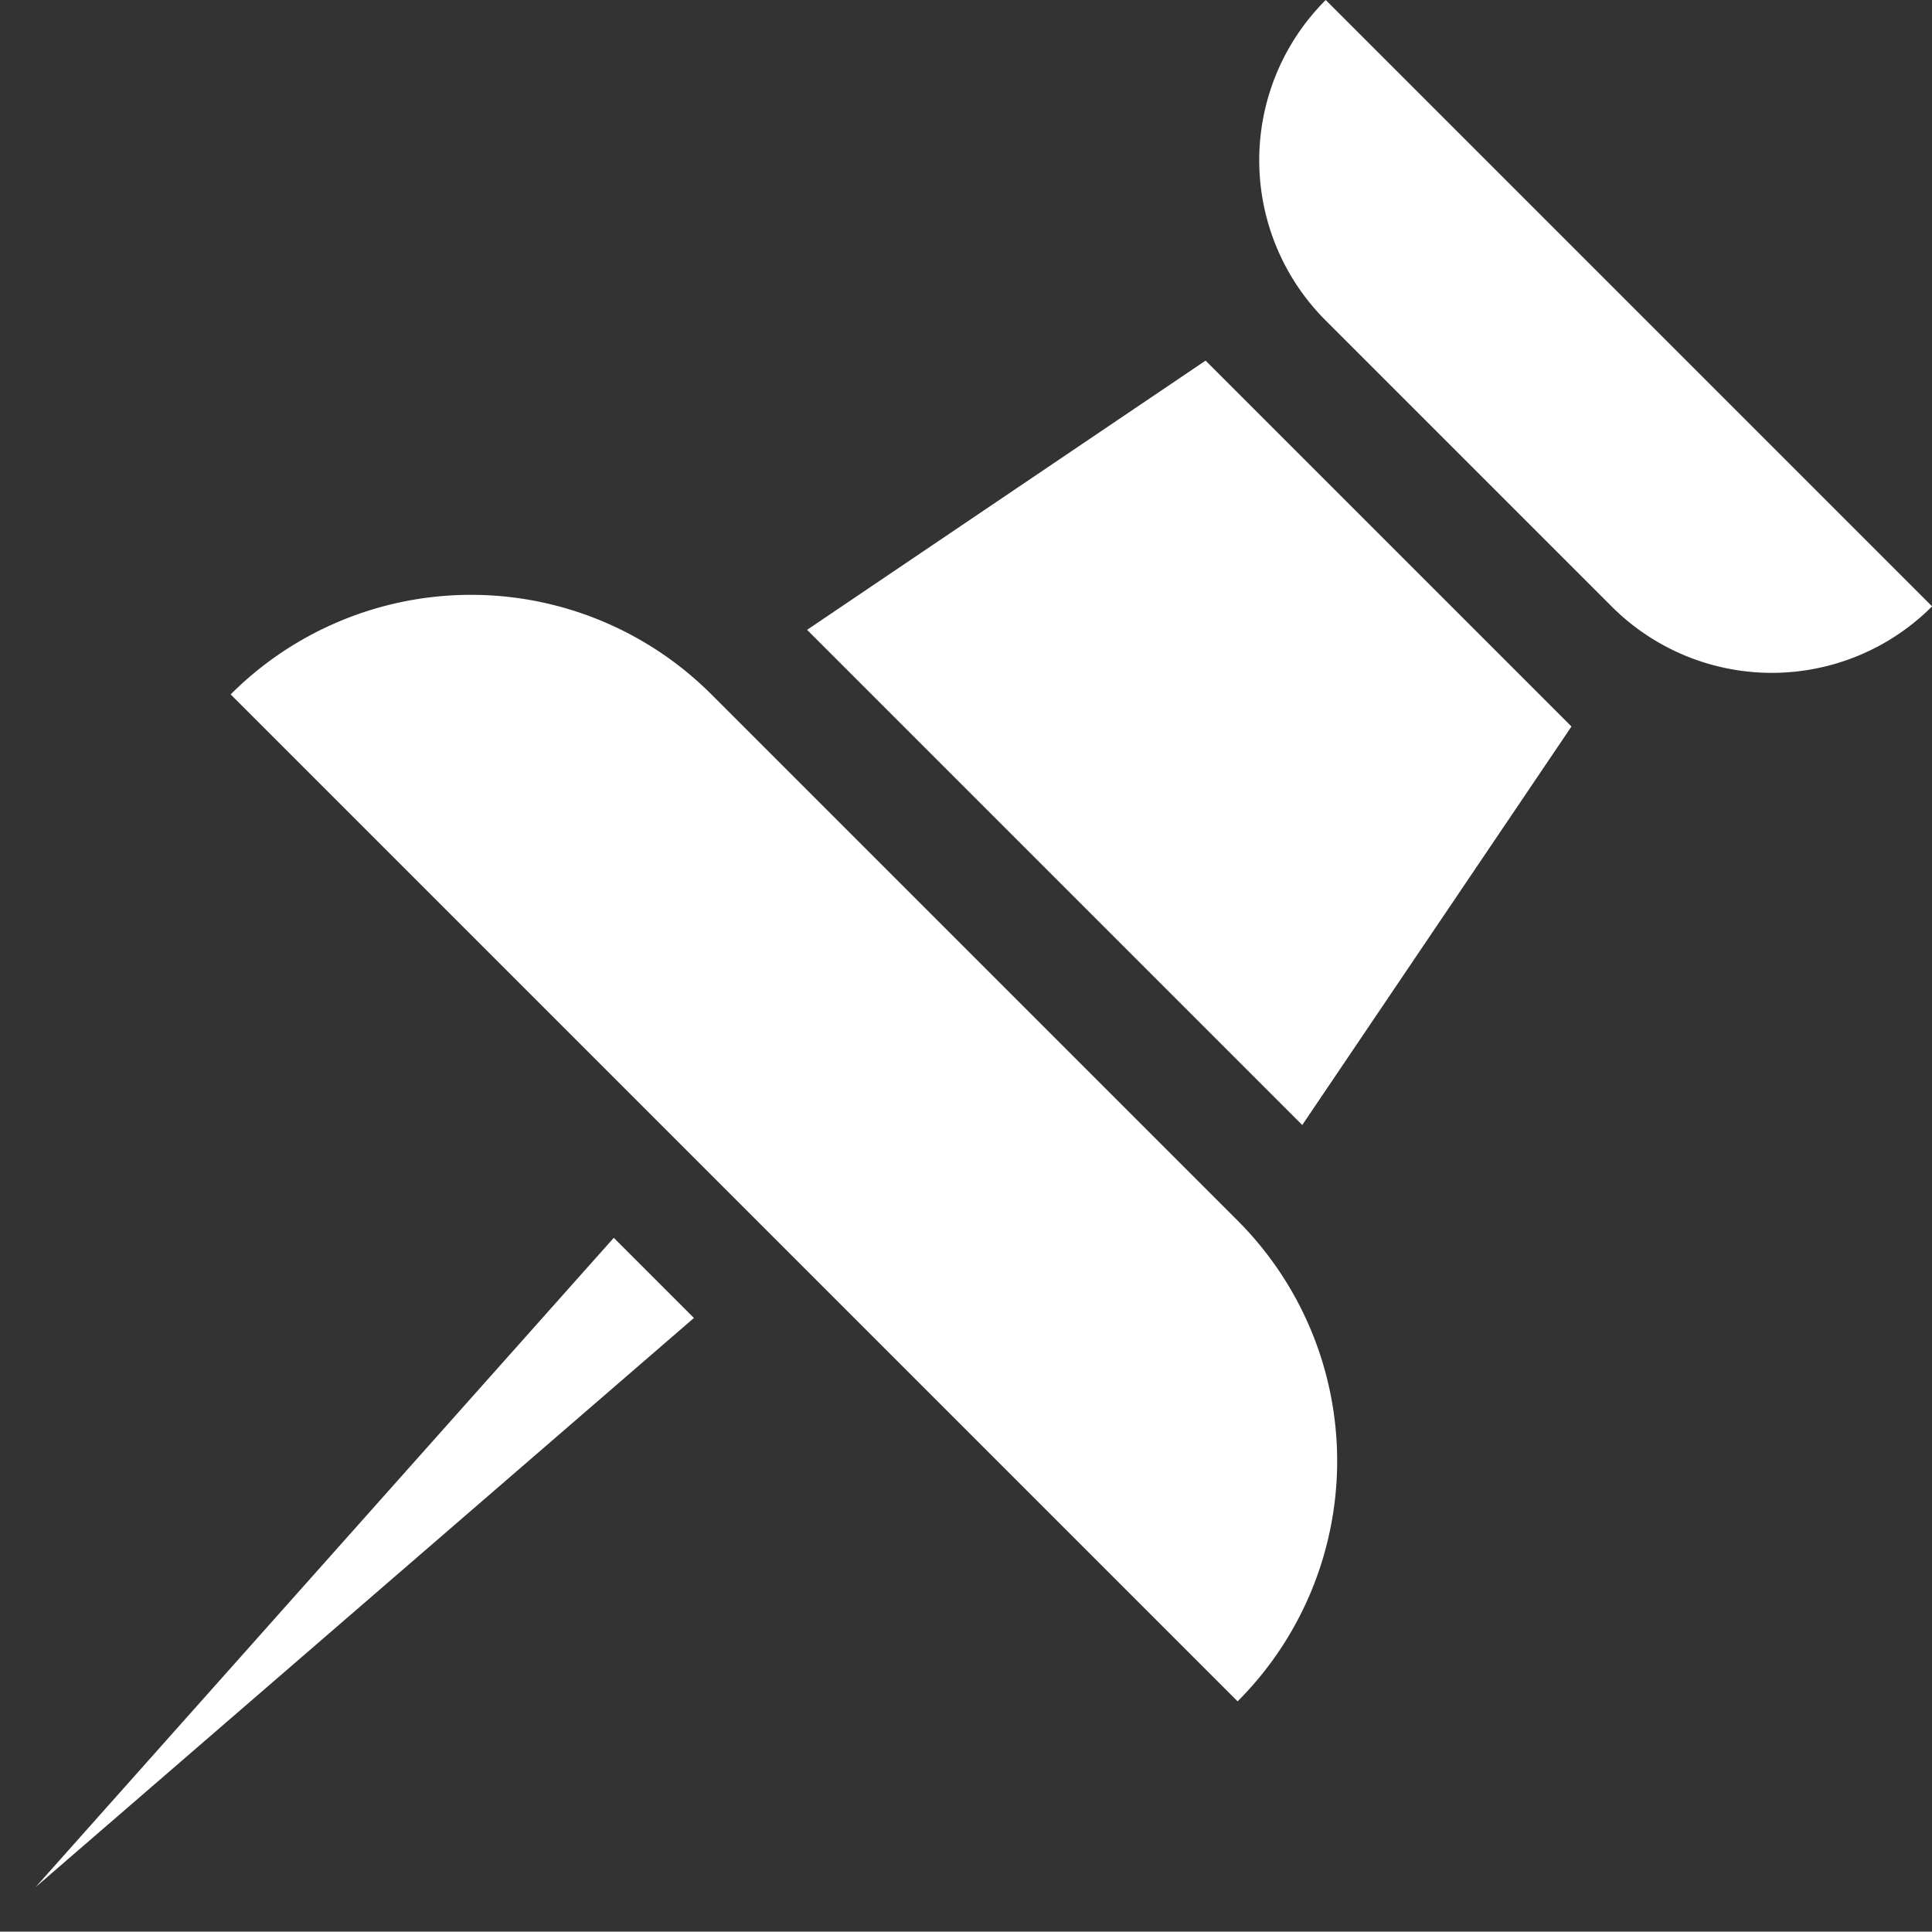 <svg xmlns="http://www.w3.org/2000/svg" width="23.043" height="23.039" viewBox="0 0 23.043 23.039">
  <rect x="0" y="0" width="23.043" height="23.039" fill="#333333" stroke="none"/>
  <g id="push-pin" transform="translate(0.016)">
    <path id="Path_79" data-name="Path 79" d="M67.307,158.675a4.055,4.055,0,0,0-5.734,0l12.01,12.01a4.055,4.055,0,0,0,0-5.734Z" transform="translate(-58.838 -150.393)" fill="#fff"/>
    <path id="Path_80" data-name="Path 80" d="M218.924,95.46l-4.753,3.211,5.906,5.906,3.211-4.753Z" transform="translate(-204.561 -91.159)" fill="#fff"/>
    <path id="Path_81" data-name="Path 81" d="M334.706,0a2.7,2.7,0,0,0,0,3.823l3.409,3.409a2.7,2.7,0,0,0,3.823,0Z" transform="translate(-318.91)" fill="#fff"/>
    <path id="Path_82" data-name="Path 82" d="M.036.6,10.388,0V1.352L.036.6Z" transform="translate(-0.041 22.109) rotate(-45)" fill="#fff"/>
  </g>
</svg>

